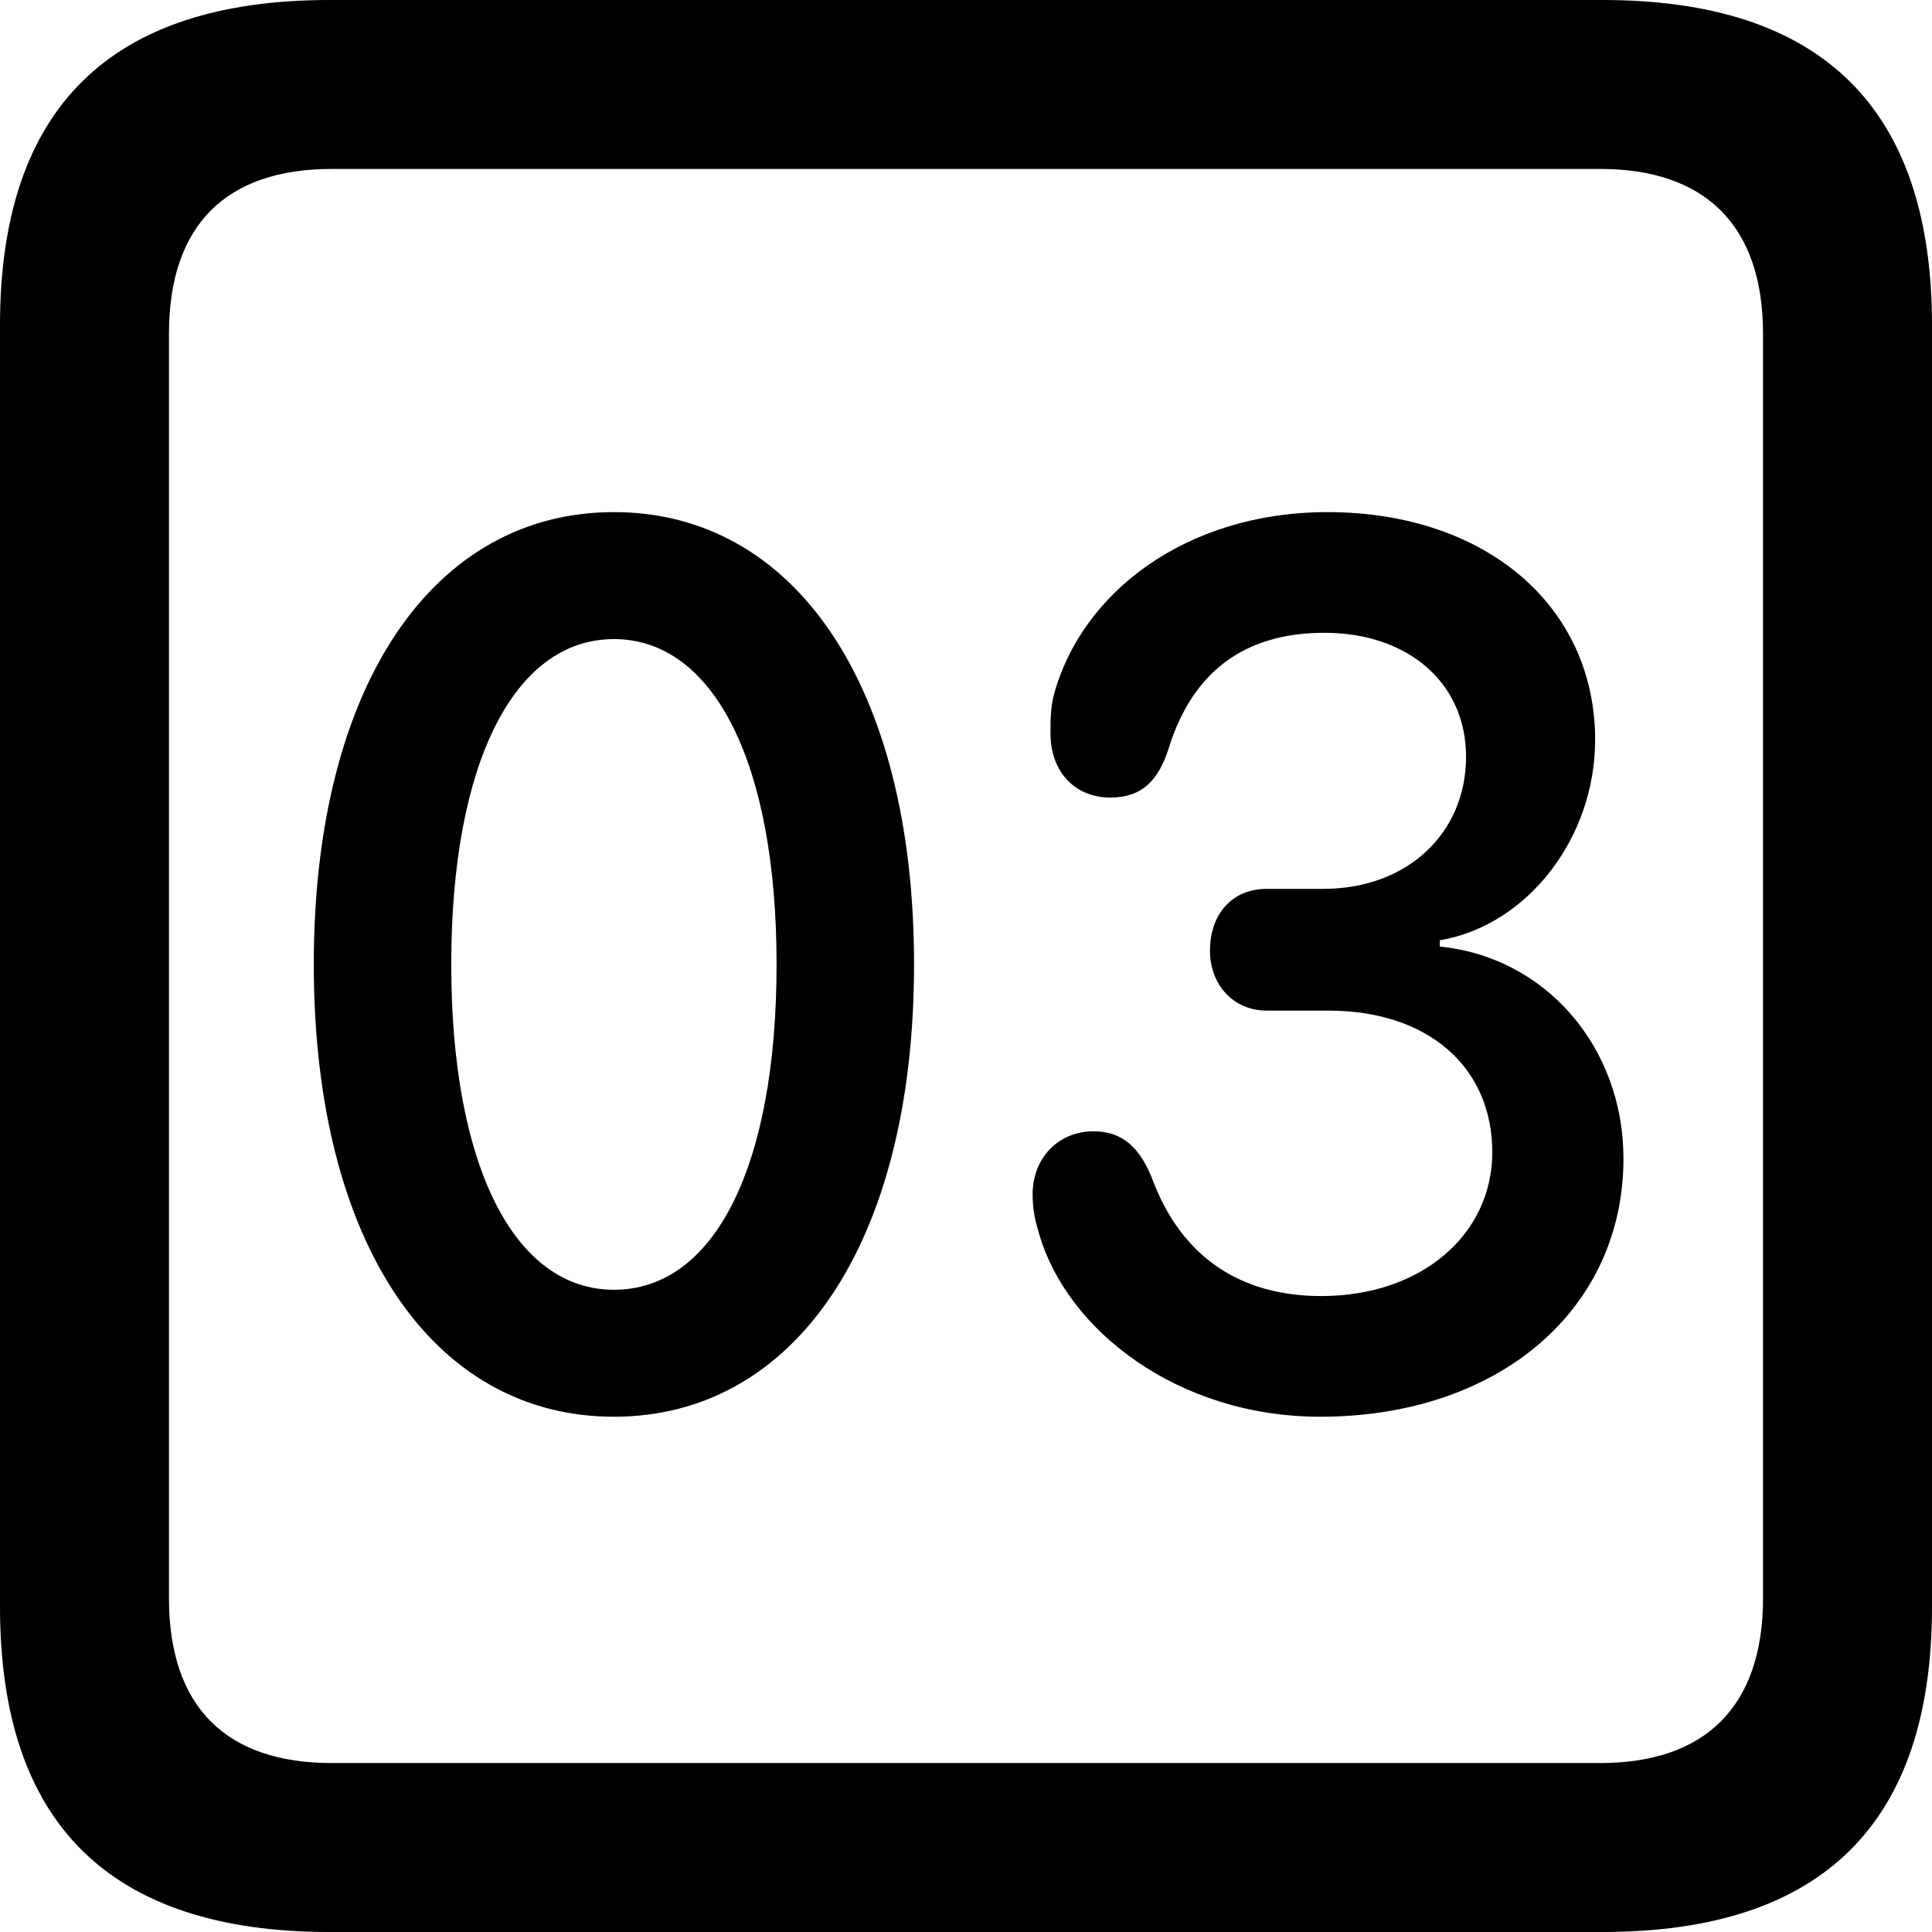 <?xml version="1.0" encoding="UTF-8" standalone="no"?>
<svg xmlns="http://www.w3.org/2000/svg"
     width="898.926" height="898.926"
     viewBox="0 0 898.926 898.926"
     fill="currentColor">
  <path d="M153.318 898.929H745.608C848.148 898.929 898.928 848.149 898.928 747.559V151.369C898.928 50.779 848.148 -0.001 745.608 -0.001H153.318C51.268 -0.001 -0.002 50.289 -0.002 151.369V747.559C-0.002 848.63 51.268 898.929 153.318 898.929ZM154.298 820.309C105.468 820.309 78.618 794.429 78.618 743.649V155.269C78.618 104.49 105.468 78.609 154.298 78.609H744.628C792.968 78.609 820.308 104.49 820.308 155.269V743.649C820.308 794.429 792.968 820.309 744.628 820.309ZM285.648 659.179C369.628 659.179 425.288 578.61 425.288 448.729C425.288 318.849 369.628 238.28 285.648 238.28C201.658 238.28 145.998 318.849 145.998 448.729C145.998 578.61 201.658 659.179 285.648 659.179ZM614.258 659.179C697.268 659.179 755.368 609.38 755.368 539.059C755.368 487.31 719.238 445.31 669.918 440.43V437.5C710.448 430.659 742.188 390.139 742.188 344.24C742.188 281.74 690.918 238.28 617.678 238.28C551.758 238.28 502.928 275.88 490.238 323.729C488.768 330.079 488.768 334.959 488.768 341.31C488.768 358.889 499.998 371.089 516.598 371.089C531.248 371.089 539.058 363.279 543.948 347.659C554.688 313.479 578.128 294.43 616.208 294.43C655.278 294.43 682.128 317.87 682.128 352.05C682.128 387.7 654.788 413.57 615.718 413.57H589.358C573.728 413.57 562.988 424.81 562.988 442.38C562.988 458.01 573.728 470.219 589.358 470.219H618.168C664.548 470.219 694.338 496.579 694.338 536.13C694.338 574.22 661.618 603.029 614.748 603.029C576.168 603.029 549.808 583.98 536.618 549.809C530.758 534.179 522.458 526.37 508.788 526.37C492.678 526.37 480.468 538.569 480.468 555.659C480.468 562.5 481.448 567.38 483.398 573.73C496.098 618.649 547.848 659.179 614.258 659.179ZM285.648 600.1C239.258 600.1 209.958 542.48 209.958 448.729C209.958 354.979 239.258 297.36 285.648 297.36C332.028 297.36 361.328 354.979 361.328 448.729C361.328 542.48 332.518 600.1 285.648 600.1Z"/>
</svg>